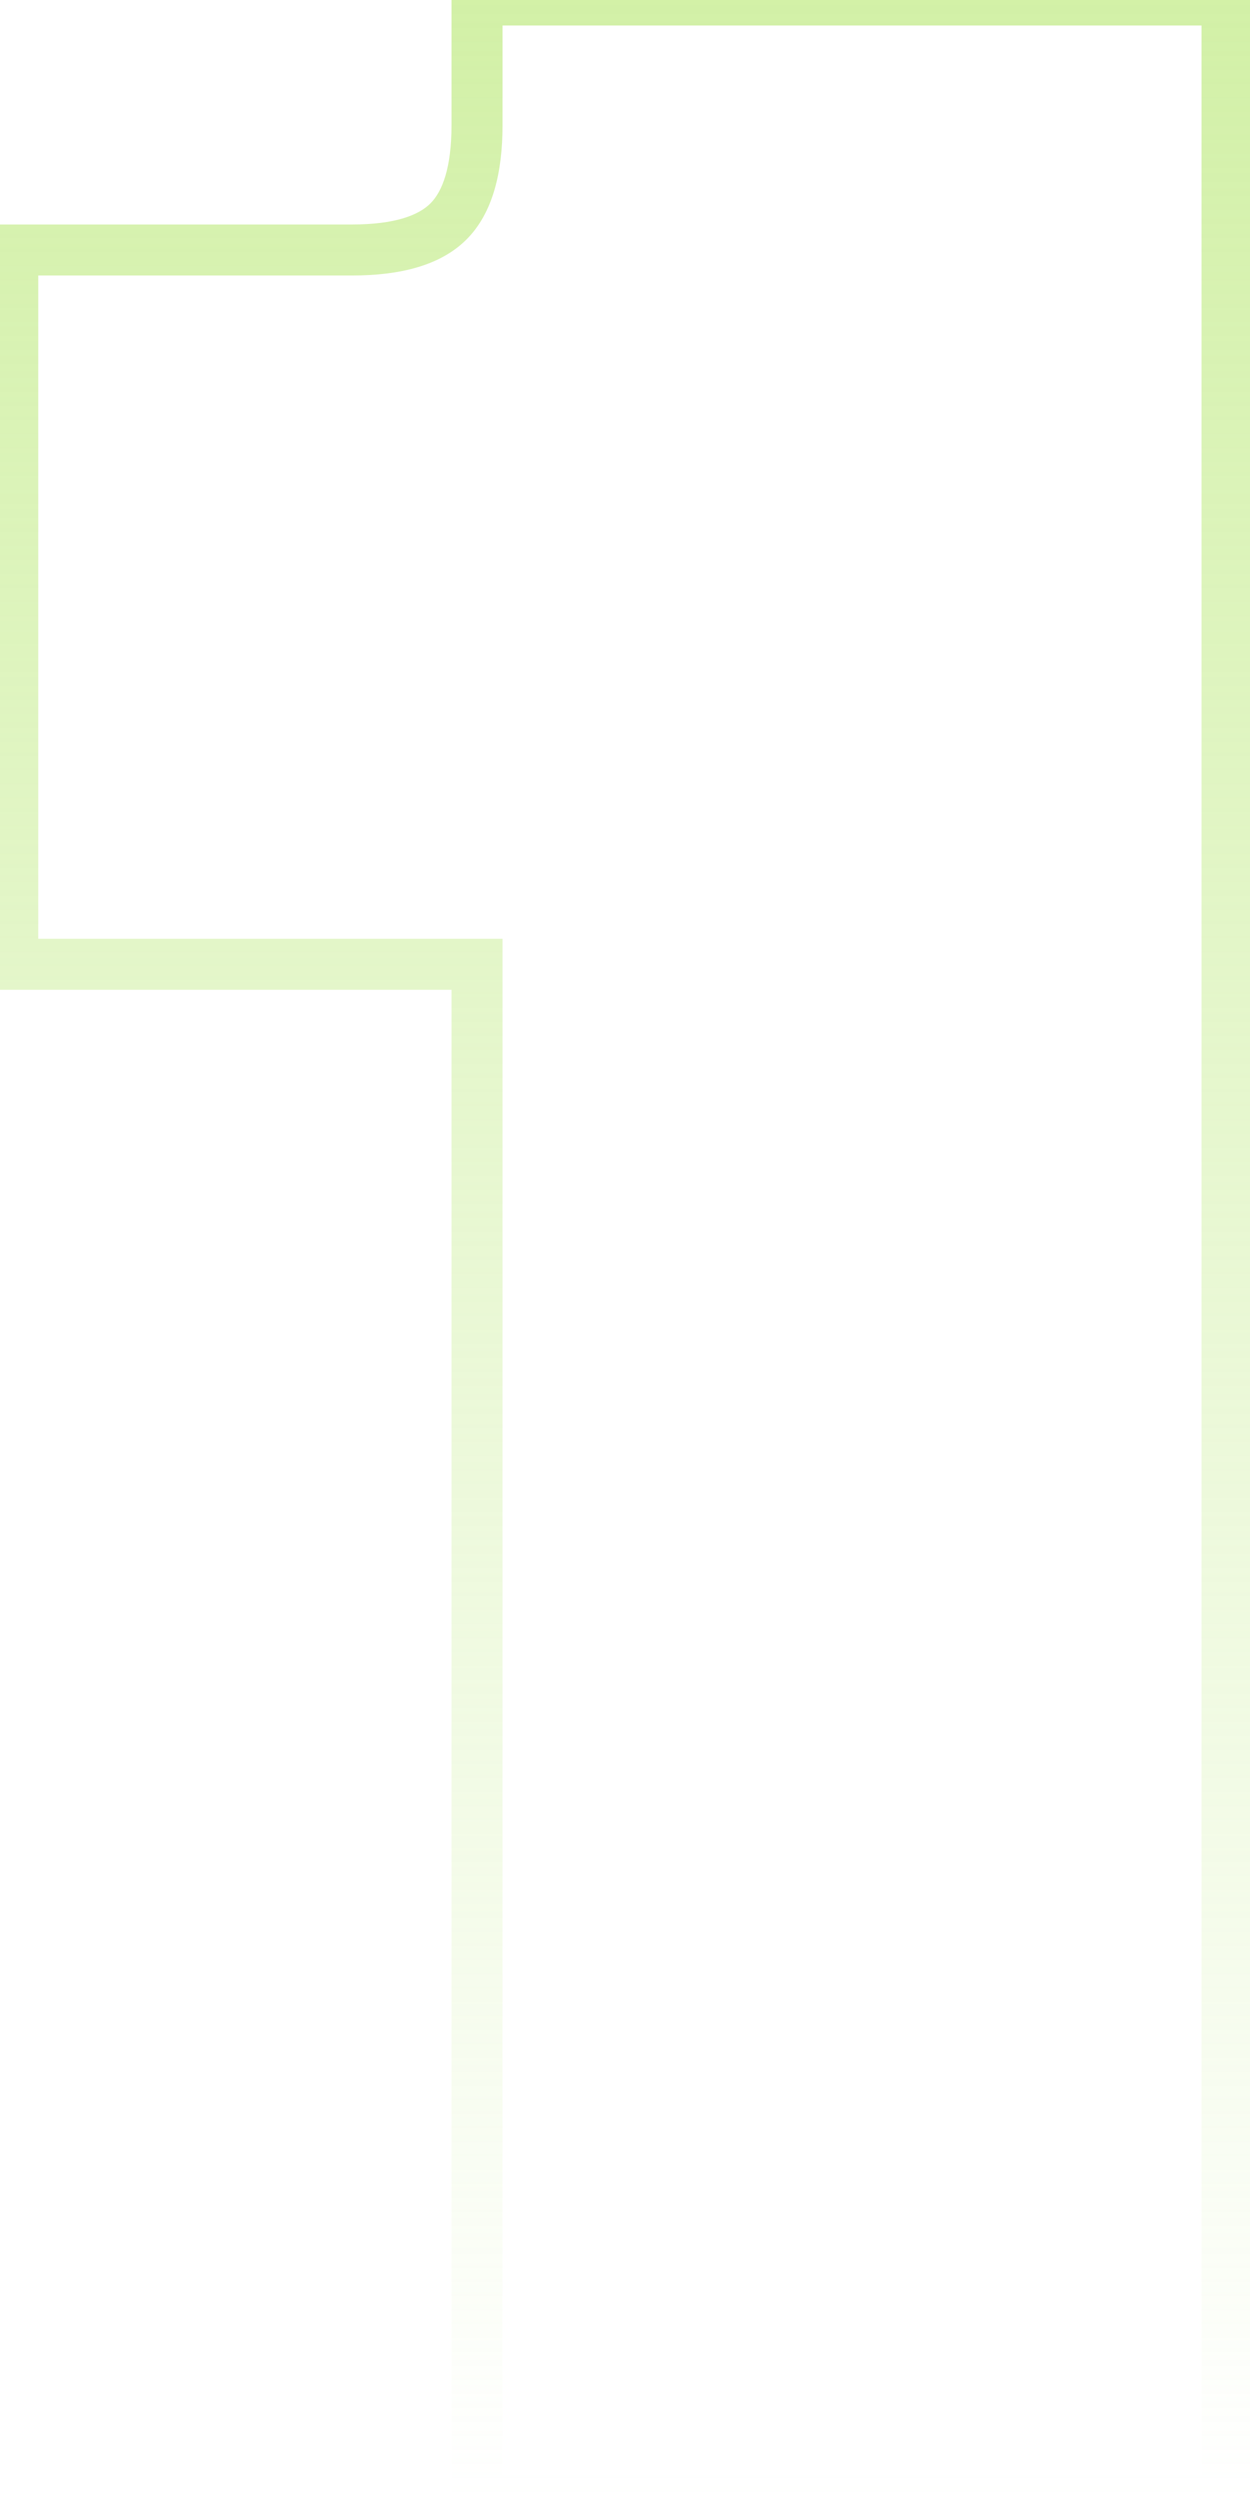 <svg width="49" height="98" viewBox="0 0 49 98" fill="none" xmlns="http://www.w3.org/2000/svg">
<path d="M18.7 98H17.7V99H18.7V98ZM18.7 37.8H19.7V36.8H18.7V37.8ZM0.5 37.8H-0.5V38.8H0.5V37.8ZM0.5 9.8V8.8H-0.5V9.8H0.5ZM17.58 8.68L18.287 9.387L18.287 9.387L17.58 8.68ZM18.7 -7.62939e-06V-1H17.7V-7.62939e-06H18.7ZM48.1 -7.62939e-06H49.1V-1H48.1V-7.62939e-06ZM48.1 98V99H49.1V98H48.1ZM19.7 98V37.8H17.7V98H19.7ZM18.7 36.8H0.5V38.8H18.7V36.8ZM1.5 37.8V9.8H-0.5V37.8H1.5ZM0.5 10.8H13.8V8.8H0.5V10.8ZM13.8 10.8C15.669 10.8 17.26 10.414 18.287 9.387L16.873 7.973C16.407 8.439 15.478 8.8 13.8 8.8V10.8ZM18.287 9.387C19.314 8.36 19.7 6.769 19.7 4.9H17.7C17.7 6.578 17.339 7.507 16.873 7.973L18.287 9.387ZM19.7 4.9V-7.62939e-06H17.7V4.9H19.7ZM18.7 1H48.1V-1H18.7V1ZM47.1 -7.62939e-06V98H49.1V-7.62939e-06H47.1ZM48.1 97H18.7V99H48.1V97Z" fill="url(#paint0_linear_1835_27313)"/>
<defs>
<linearGradient id="paint0_linear_1835_27313" x1="26.5" y1="-42" x2="26.5" y2="98" gradientUnits="userSpaceOnUse">
<stop stop-color="#BFEA81"/>
<stop offset="1" stop-color="#BFEA81" stop-opacity="0"/>
</linearGradient>
</defs>
</svg>
